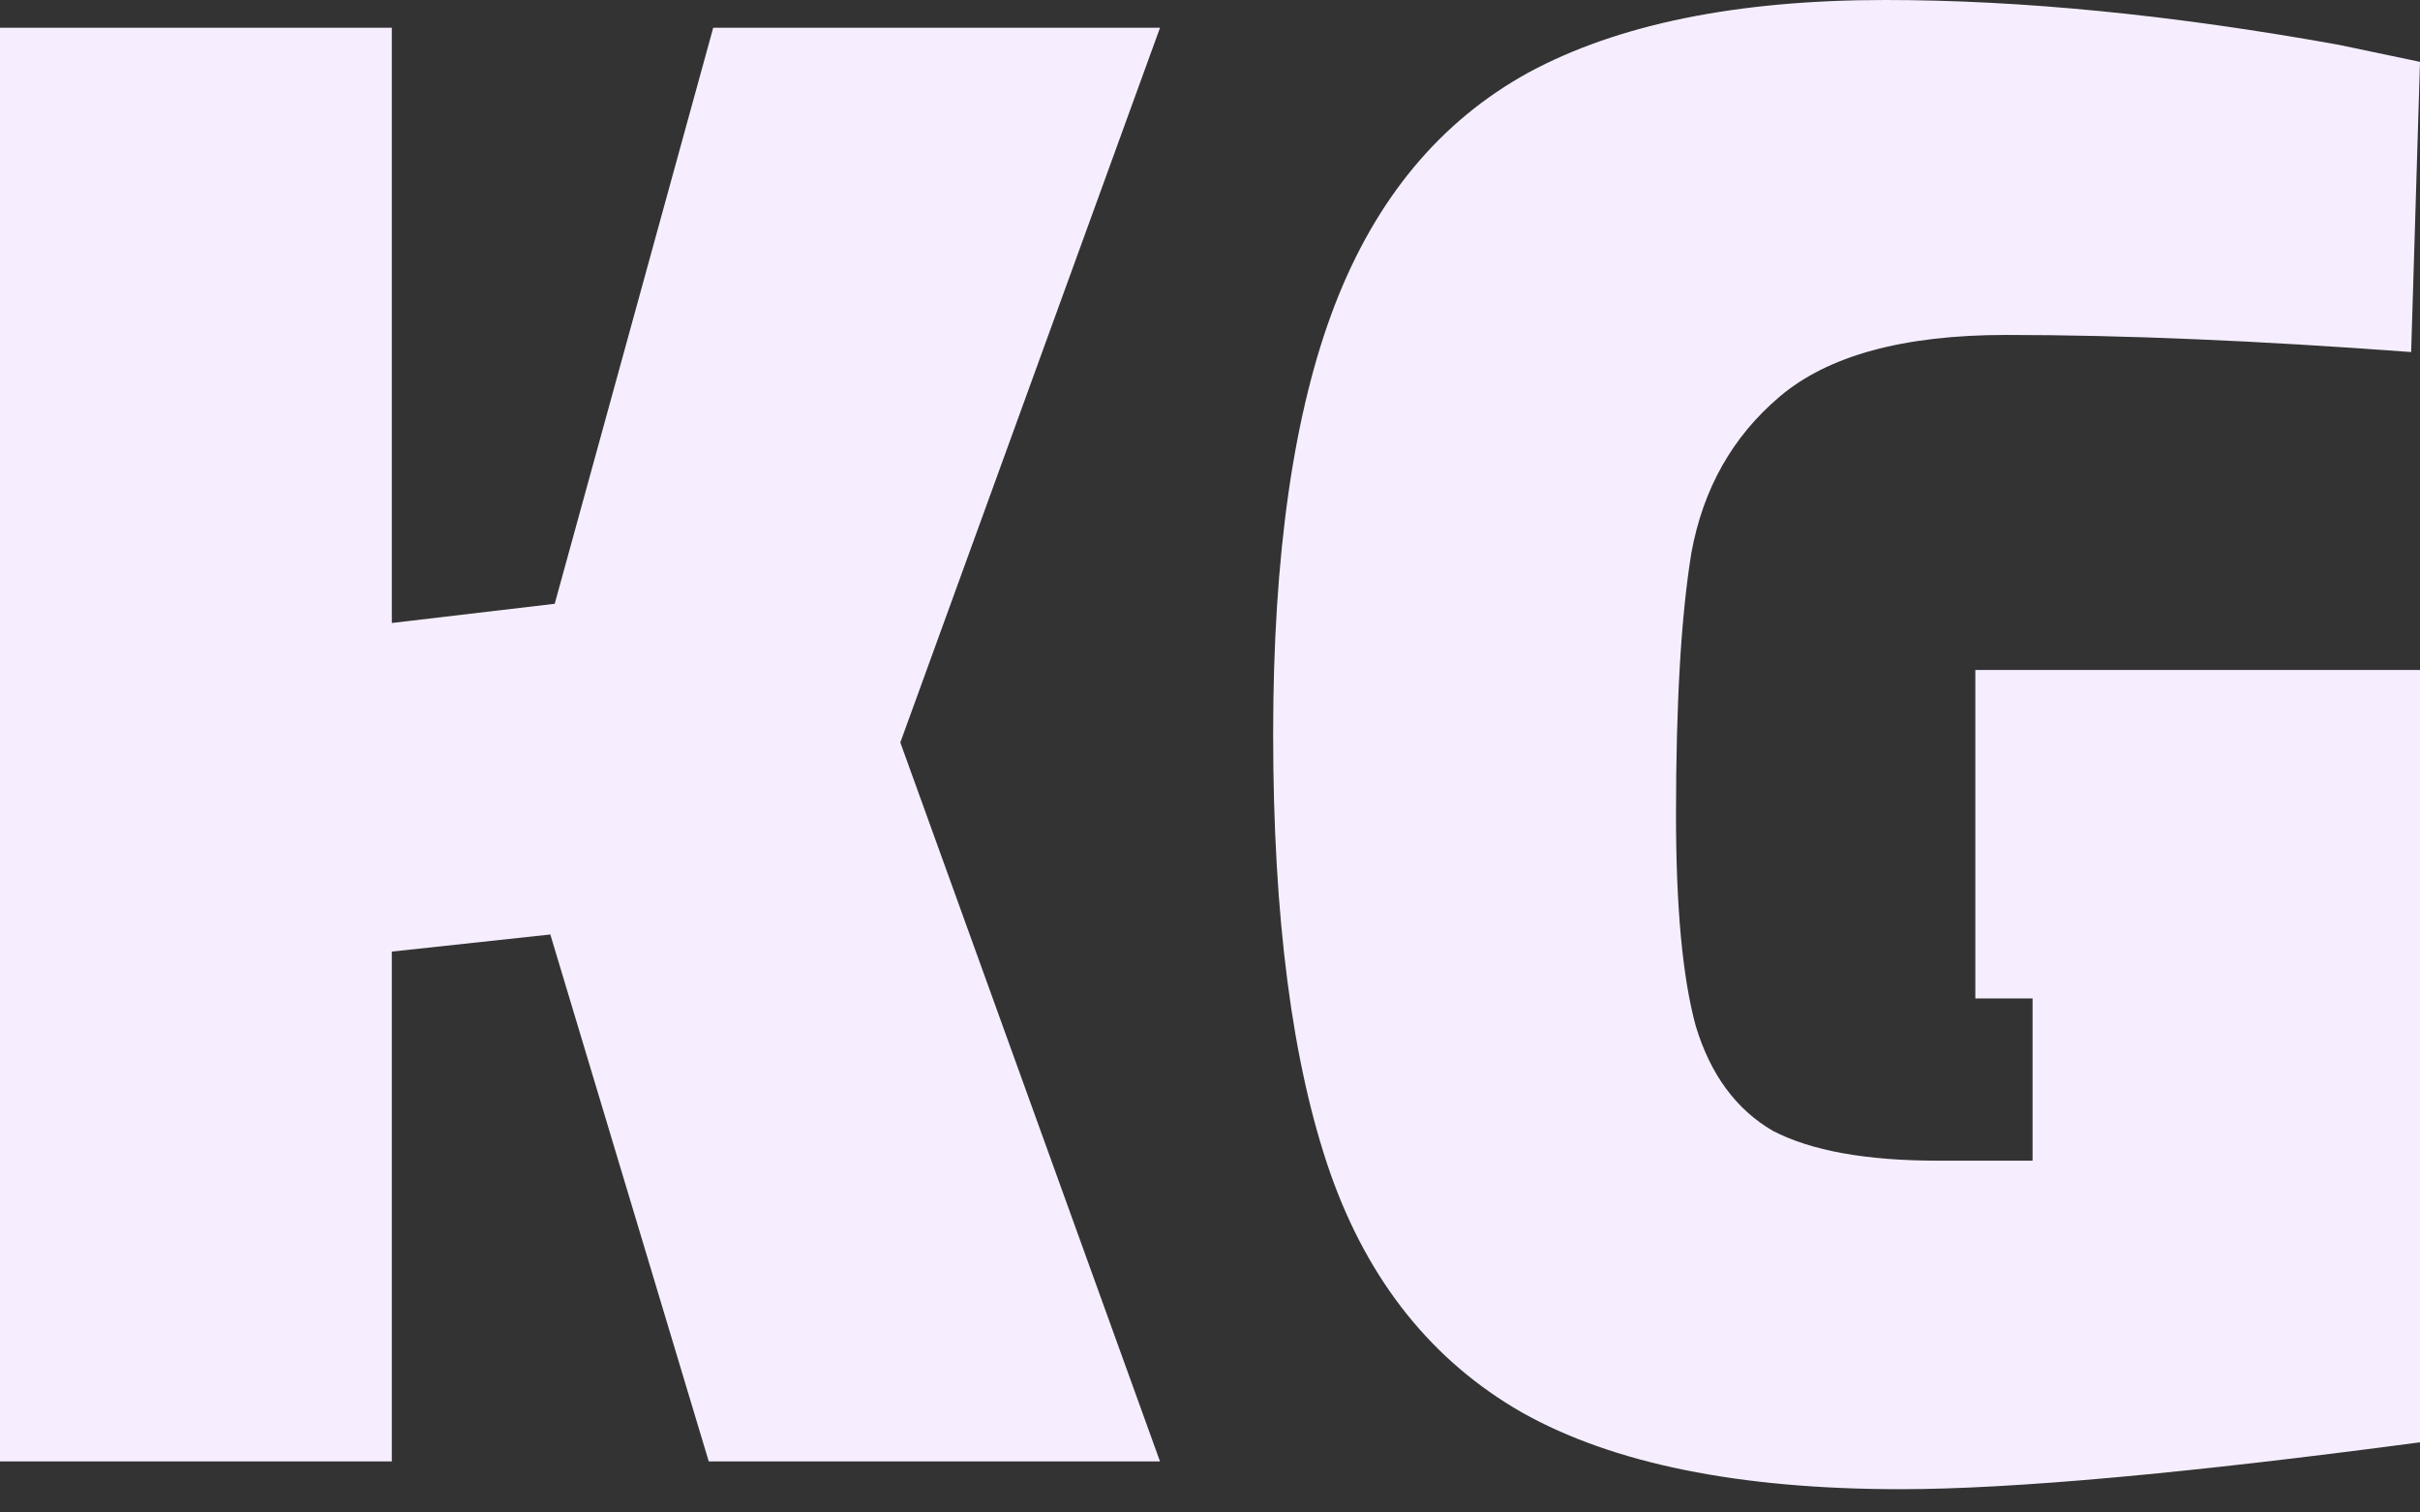 <svg width="32" height="20" viewBox="0 0 32 20" fill="none" xmlns="http://www.w3.org/2000/svg">
<rect x="0" y="0" width="32" height="20" fill="#333333" stroke="none"/>
<path d="M11.905 9.818L15.339 19.325H9.372L7.277 12.357L5.181 12.583V19.325H0V0.367H5.181V8.238L7.335 7.984L9.431 0.367H15.339L11.905 9.818Z" fill="#F6EEFF"/>
<path d="M25.131 19.692C22.996 19.692 21.327 19.354 20.124 18.677C18.941 17.999 18.096 16.946 17.592 15.517C17.087 14.069 16.835 12.131 16.835 9.705C16.835 7.335 17.107 5.445 17.65 4.034C18.194 2.624 19.047 1.599 20.212 0.959C21.395 0.32 22.967 0 24.927 0C26.732 0 28.73 0.197 30.923 0.592L32 0.818L31.883 4.655C29.865 4.505 28.08 4.429 26.528 4.429C25.169 4.429 24.17 4.702 23.53 5.247C22.909 5.774 22.521 6.461 22.366 7.307C22.23 8.135 22.162 9.291 22.162 10.777C22.162 12 22.249 12.931 22.424 13.57C22.618 14.21 22.957 14.67 23.442 14.953C23.947 15.216 24.675 15.348 25.625 15.348H26.877V13.203H26.12V8.859H32V19.072C28.895 19.485 26.605 19.692 25.131 19.692Z" fill="#F6EEFF"/>
</svg>
